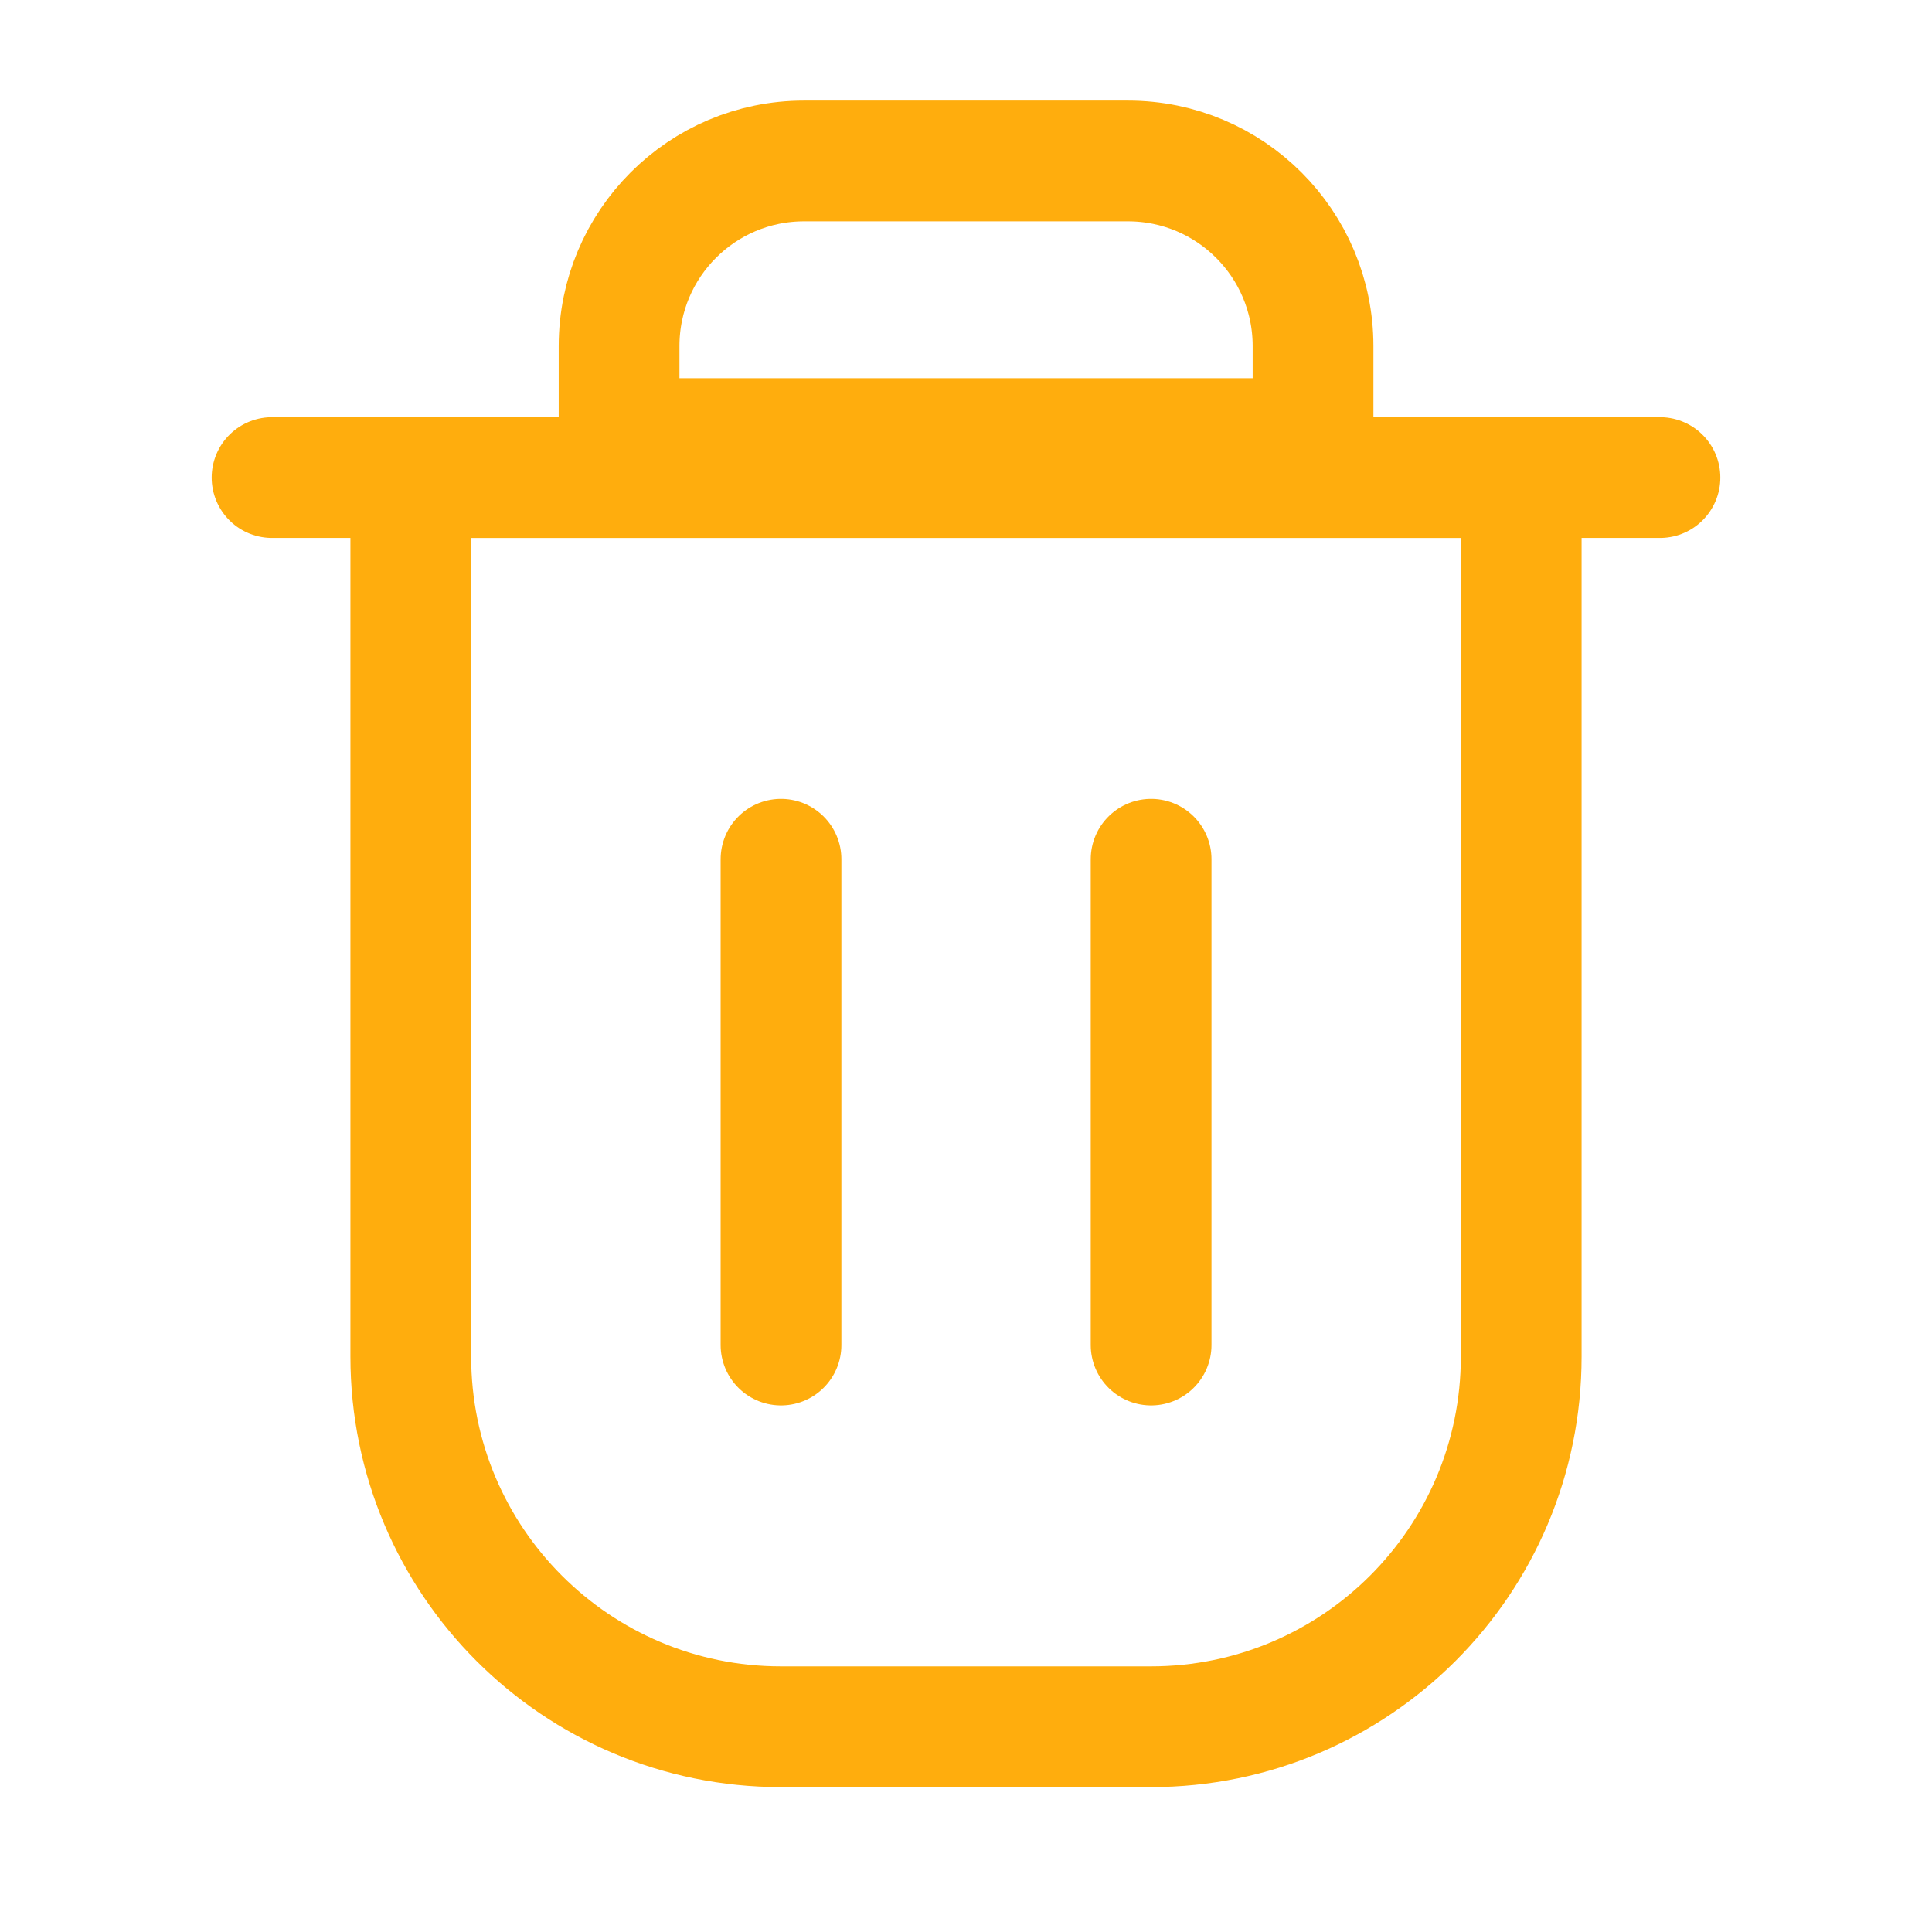 <svg width="16" height="16" viewBox="0 0 16 16" fill="none" xmlns="http://www.w3.org/2000/svg">
<path d="M6.468 7.116V11.139" stroke="#FFAD0D" stroke-linecap="round" stroke-linejoin="round"/>
<path d="M9.533 7.116V11.139" stroke="#FFAD0D" stroke-linecap="round" stroke-linejoin="round"/>
<path d="M3.402 3.955H12.598V11.235C12.598 12.928 11.225 14.3 9.532 14.3H6.467C4.775 14.3 3.402 12.928 3.402 11.235V3.955Z" stroke="#FFAD0D"/>
<path d="M5.127 2.866C5.127 2.019 5.813 1.333 6.659 1.333H9.341C10.188 1.333 10.874 2.019 10.874 2.866V3.632H5.127V2.866Z" stroke="#FFAD0D"/>
<path d="M2.253 3.955L13.747 3.955" stroke="#FFAD0D" stroke-linecap="round" stroke-linejoin="round"/>
</svg>
